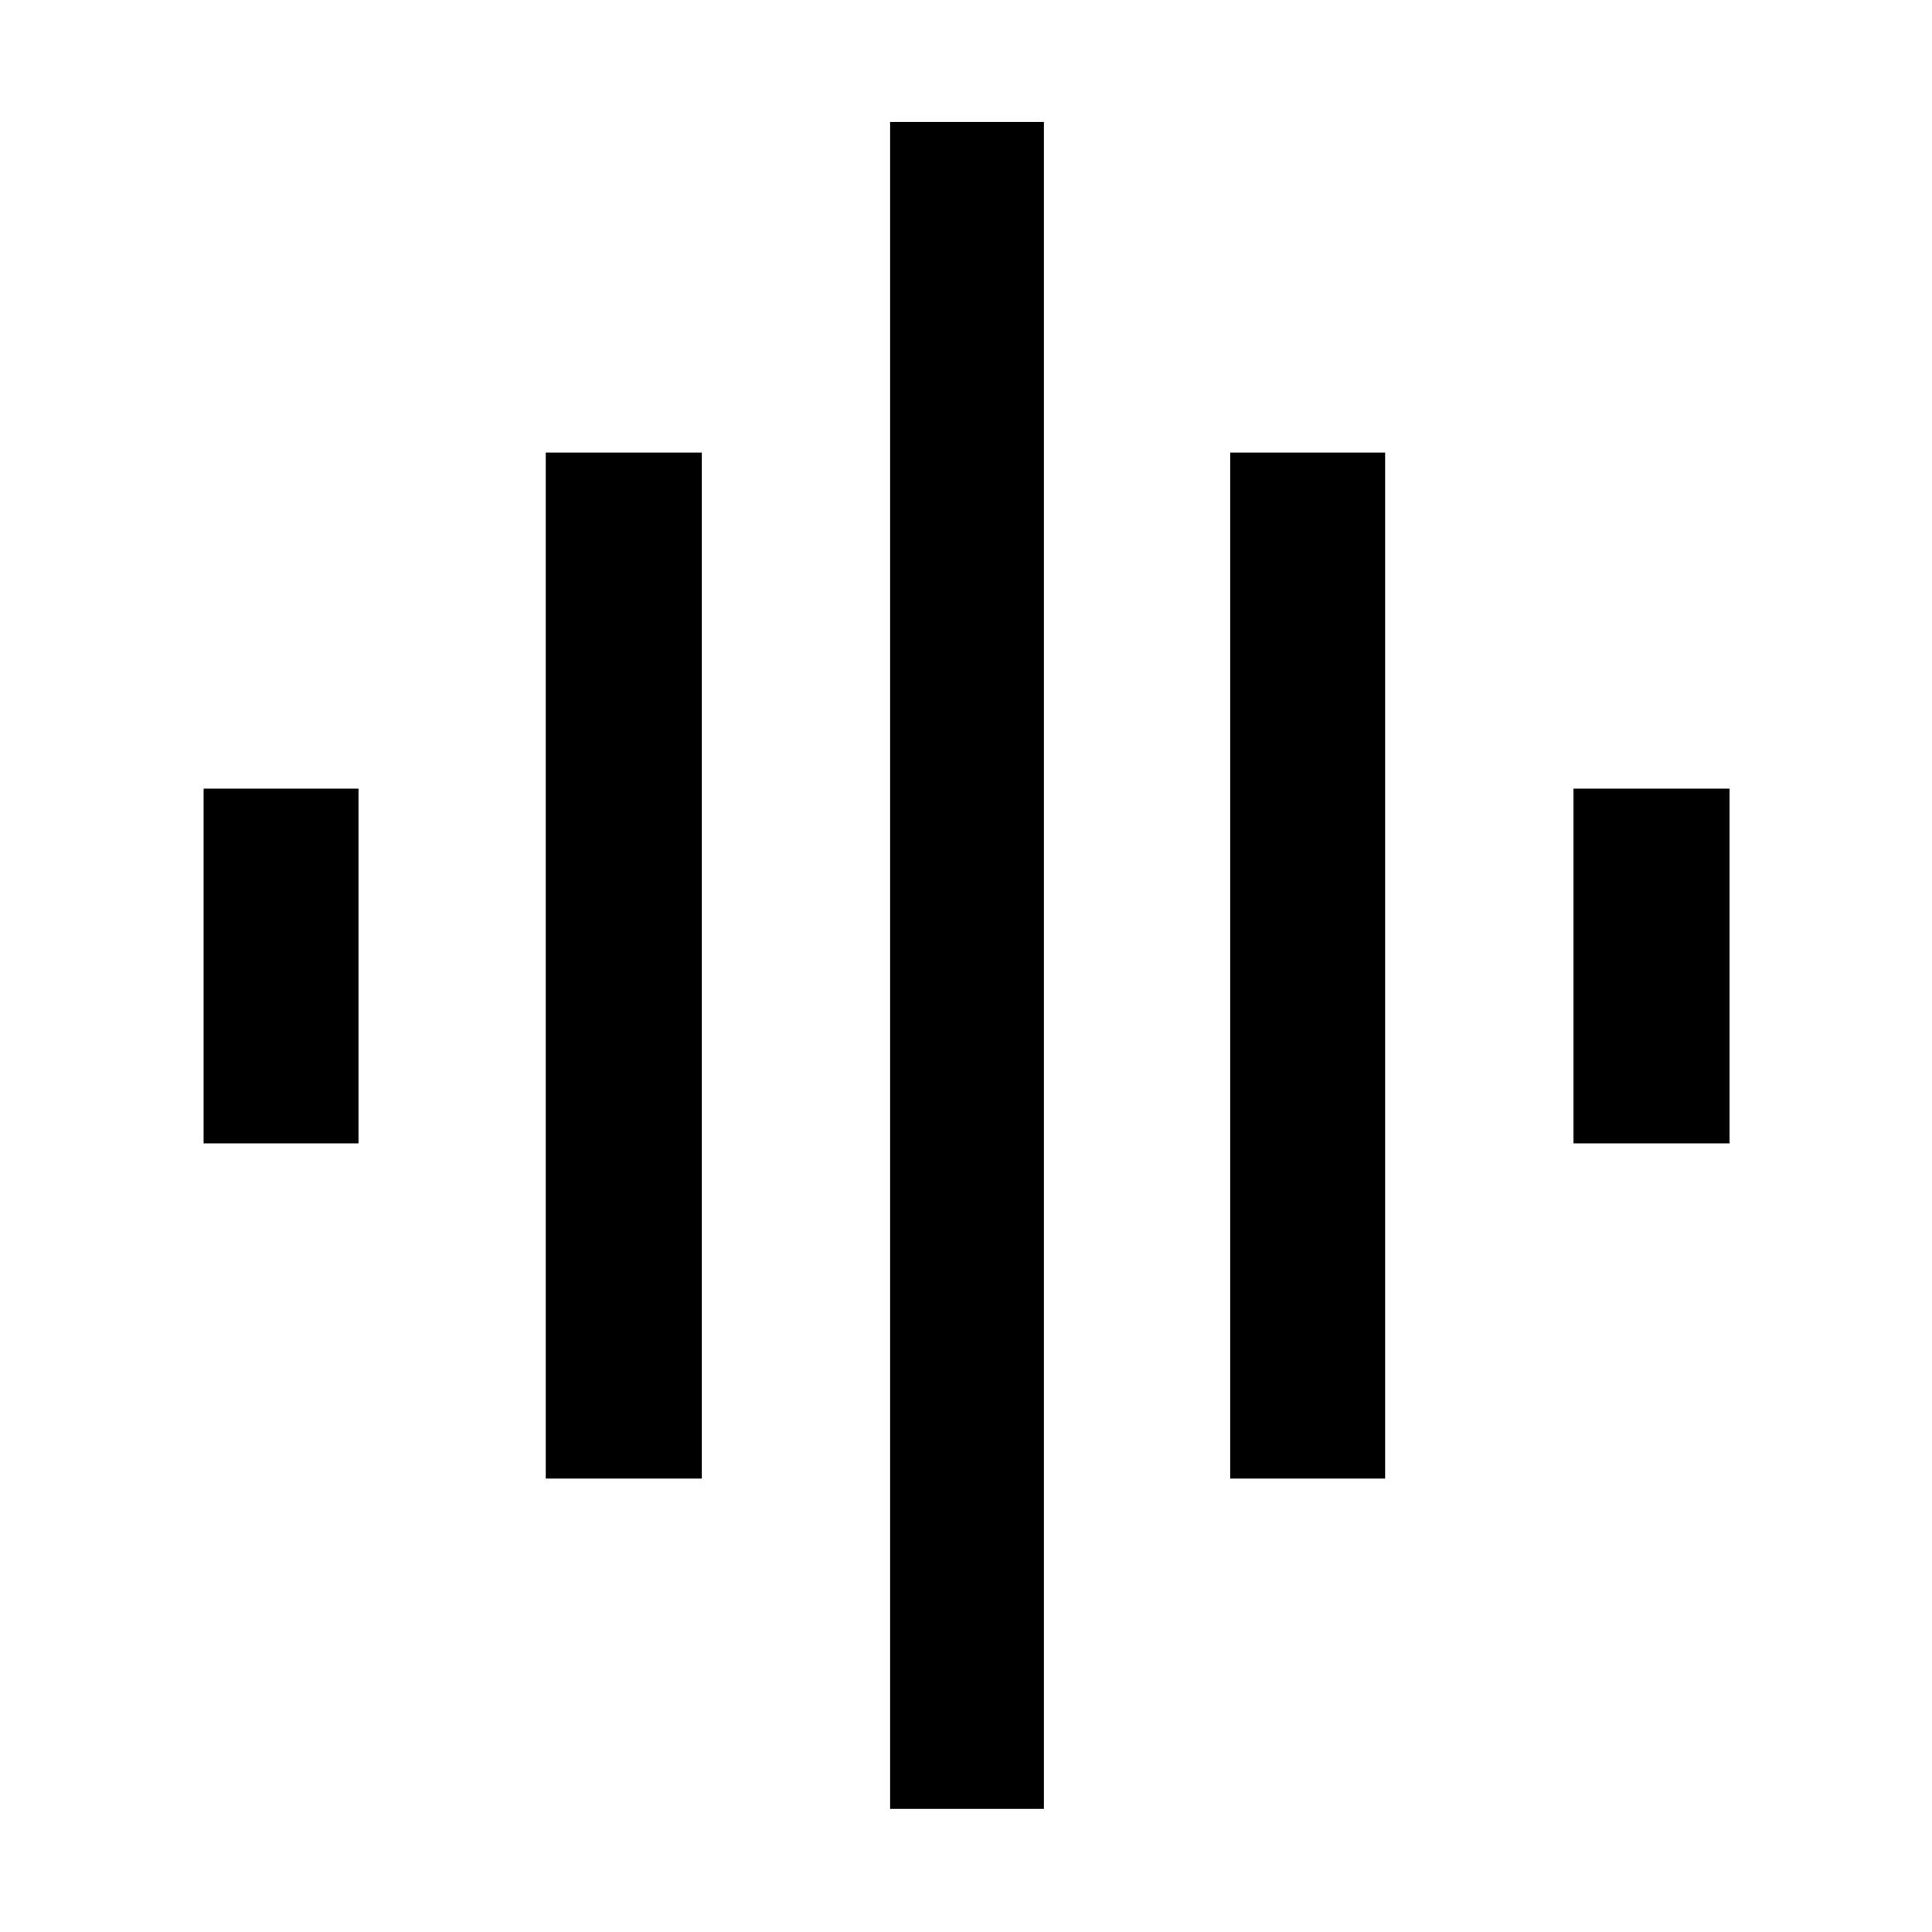 <svg xmlns="http://www.w3.org/2000/svg" height="48" viewBox="0 -960 960 960" width="48"><path d="M271.17-225.3v-509.83h77.53v509.83h-77.53ZM442.3-61.17v-838.22h76.4v838.22h-76.4Zm-341.13-330.7v-176.26h76.96v176.26h-76.96ZM611.3-225.3v-509.83h76.96v509.83H611.3Zm170.57-166.57v-176.26h77.52v176.26h-77.52Z"/></svg>